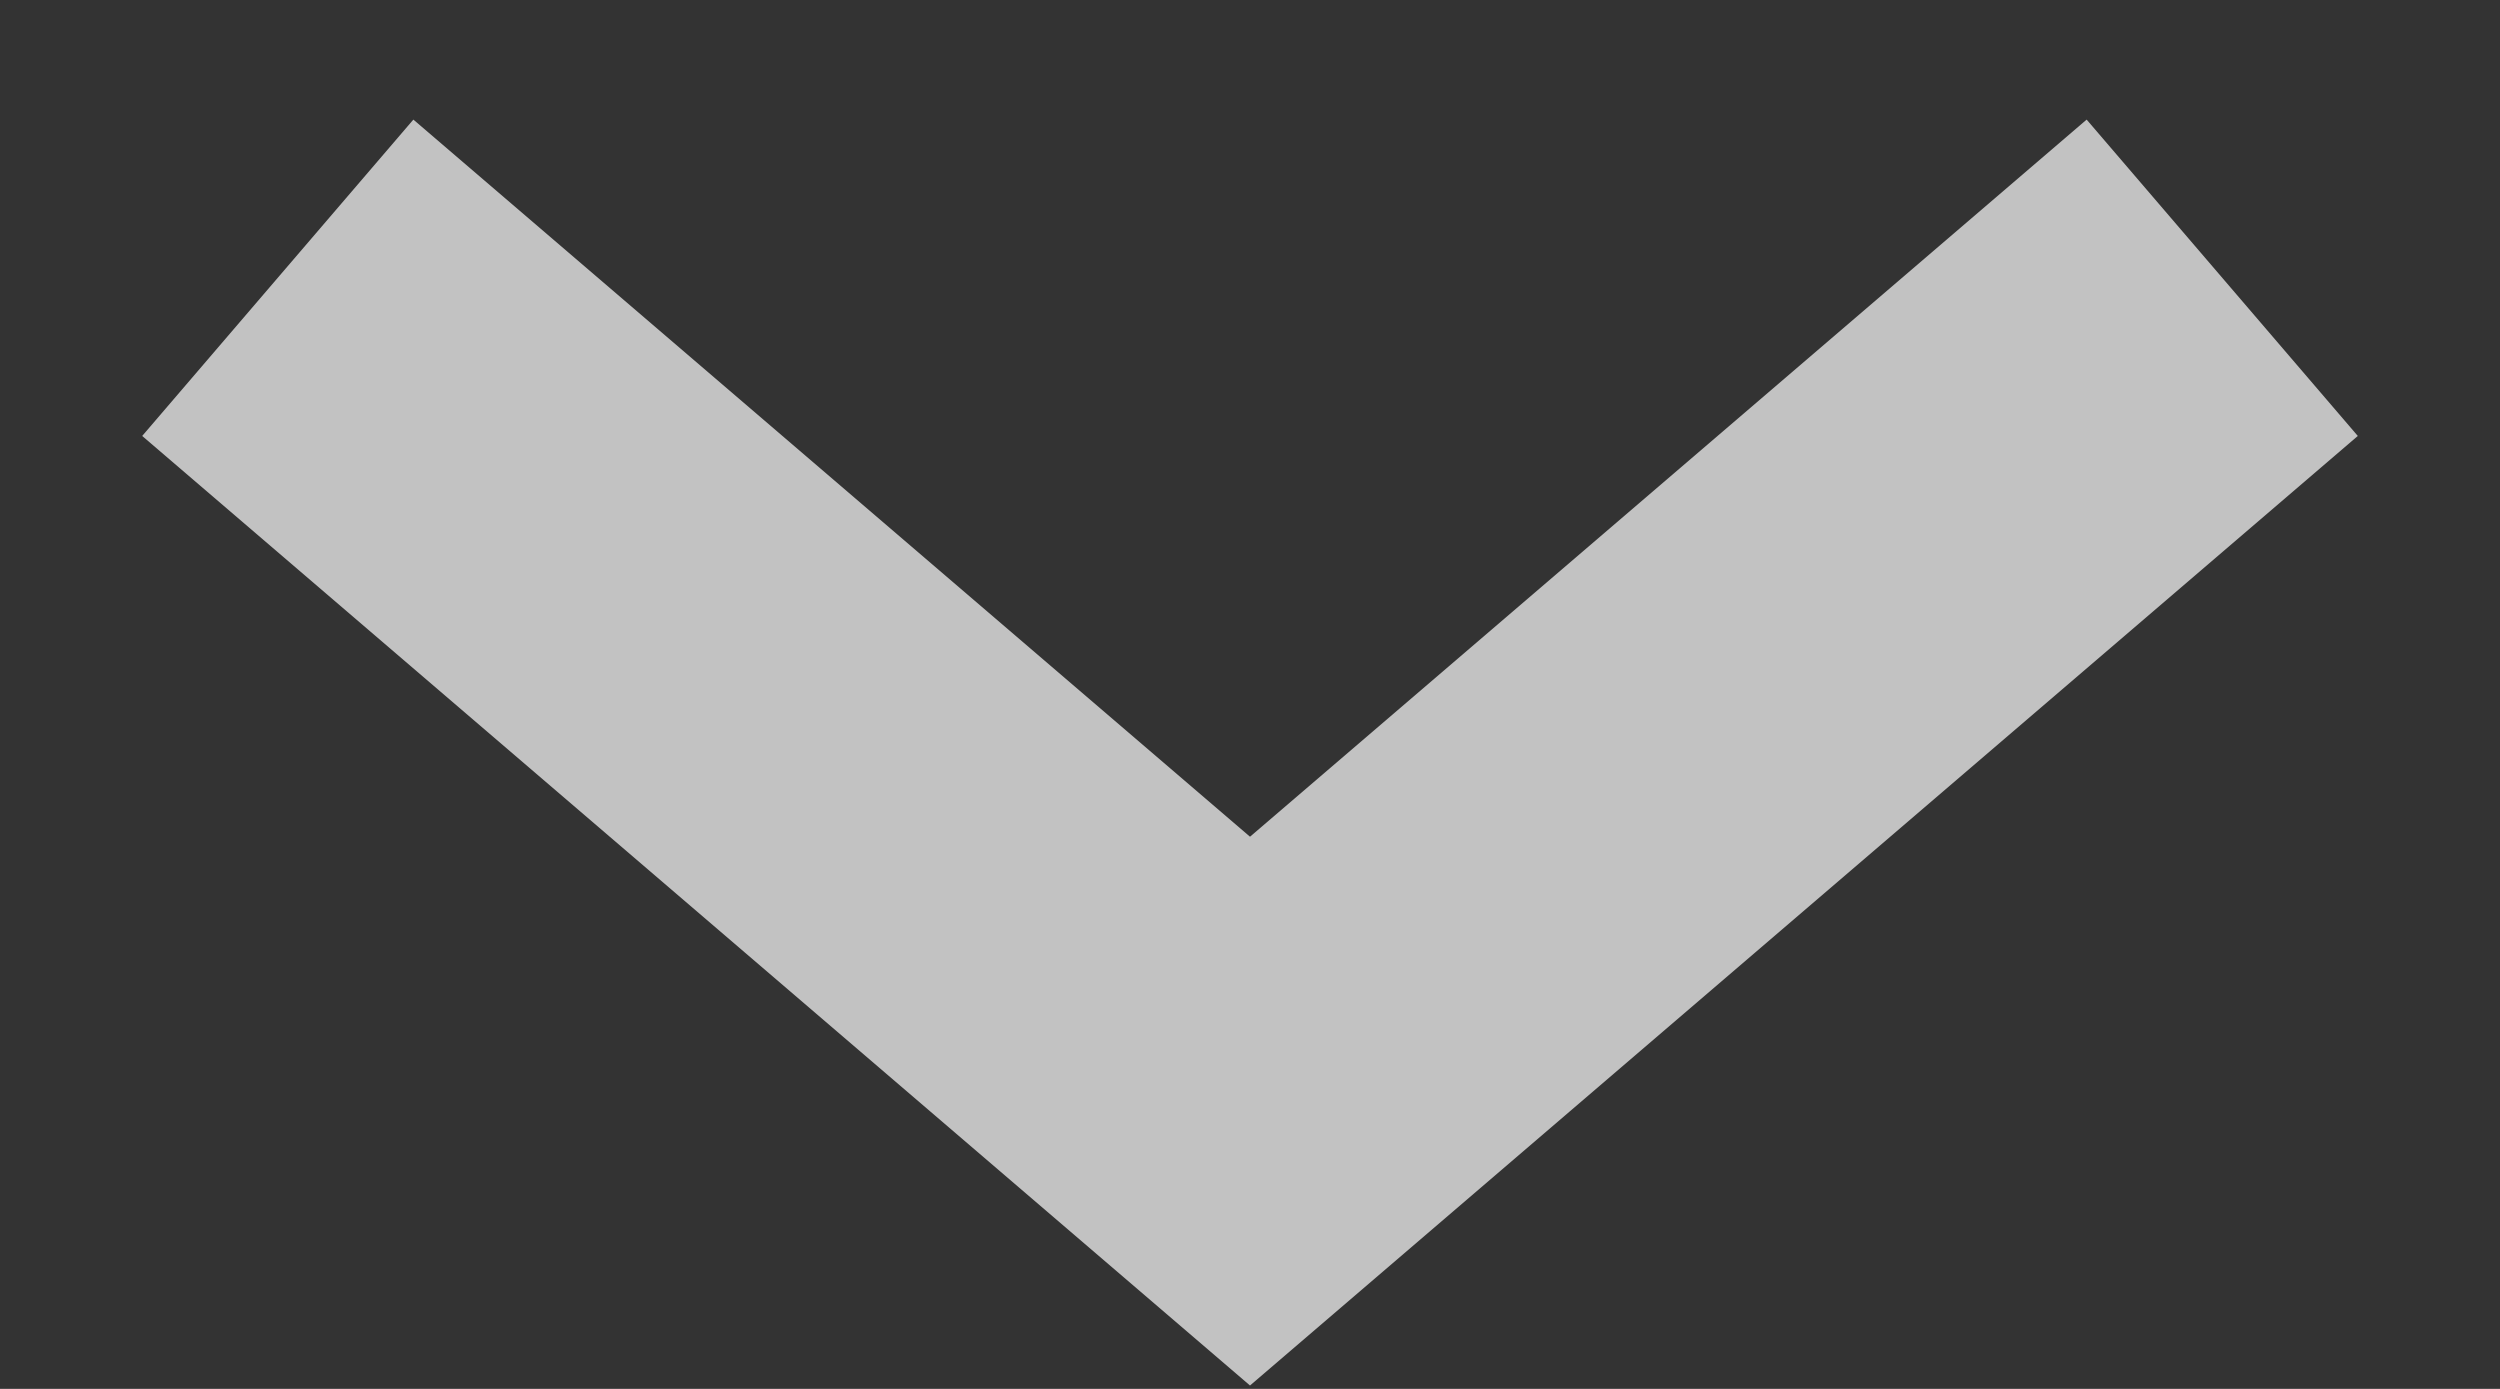 <svg width="9" height="5" viewBox="0 0 9 5" fill="none" xmlns="http://www.w3.org/2000/svg">
<rect x="0" y="0" width="9" height="5" fill="#333333" stroke="none"/>
<path opacity="0.7" d="M1 1L4.5 4L8 1" stroke="white" stroke-width="1.5"/>
</svg>
